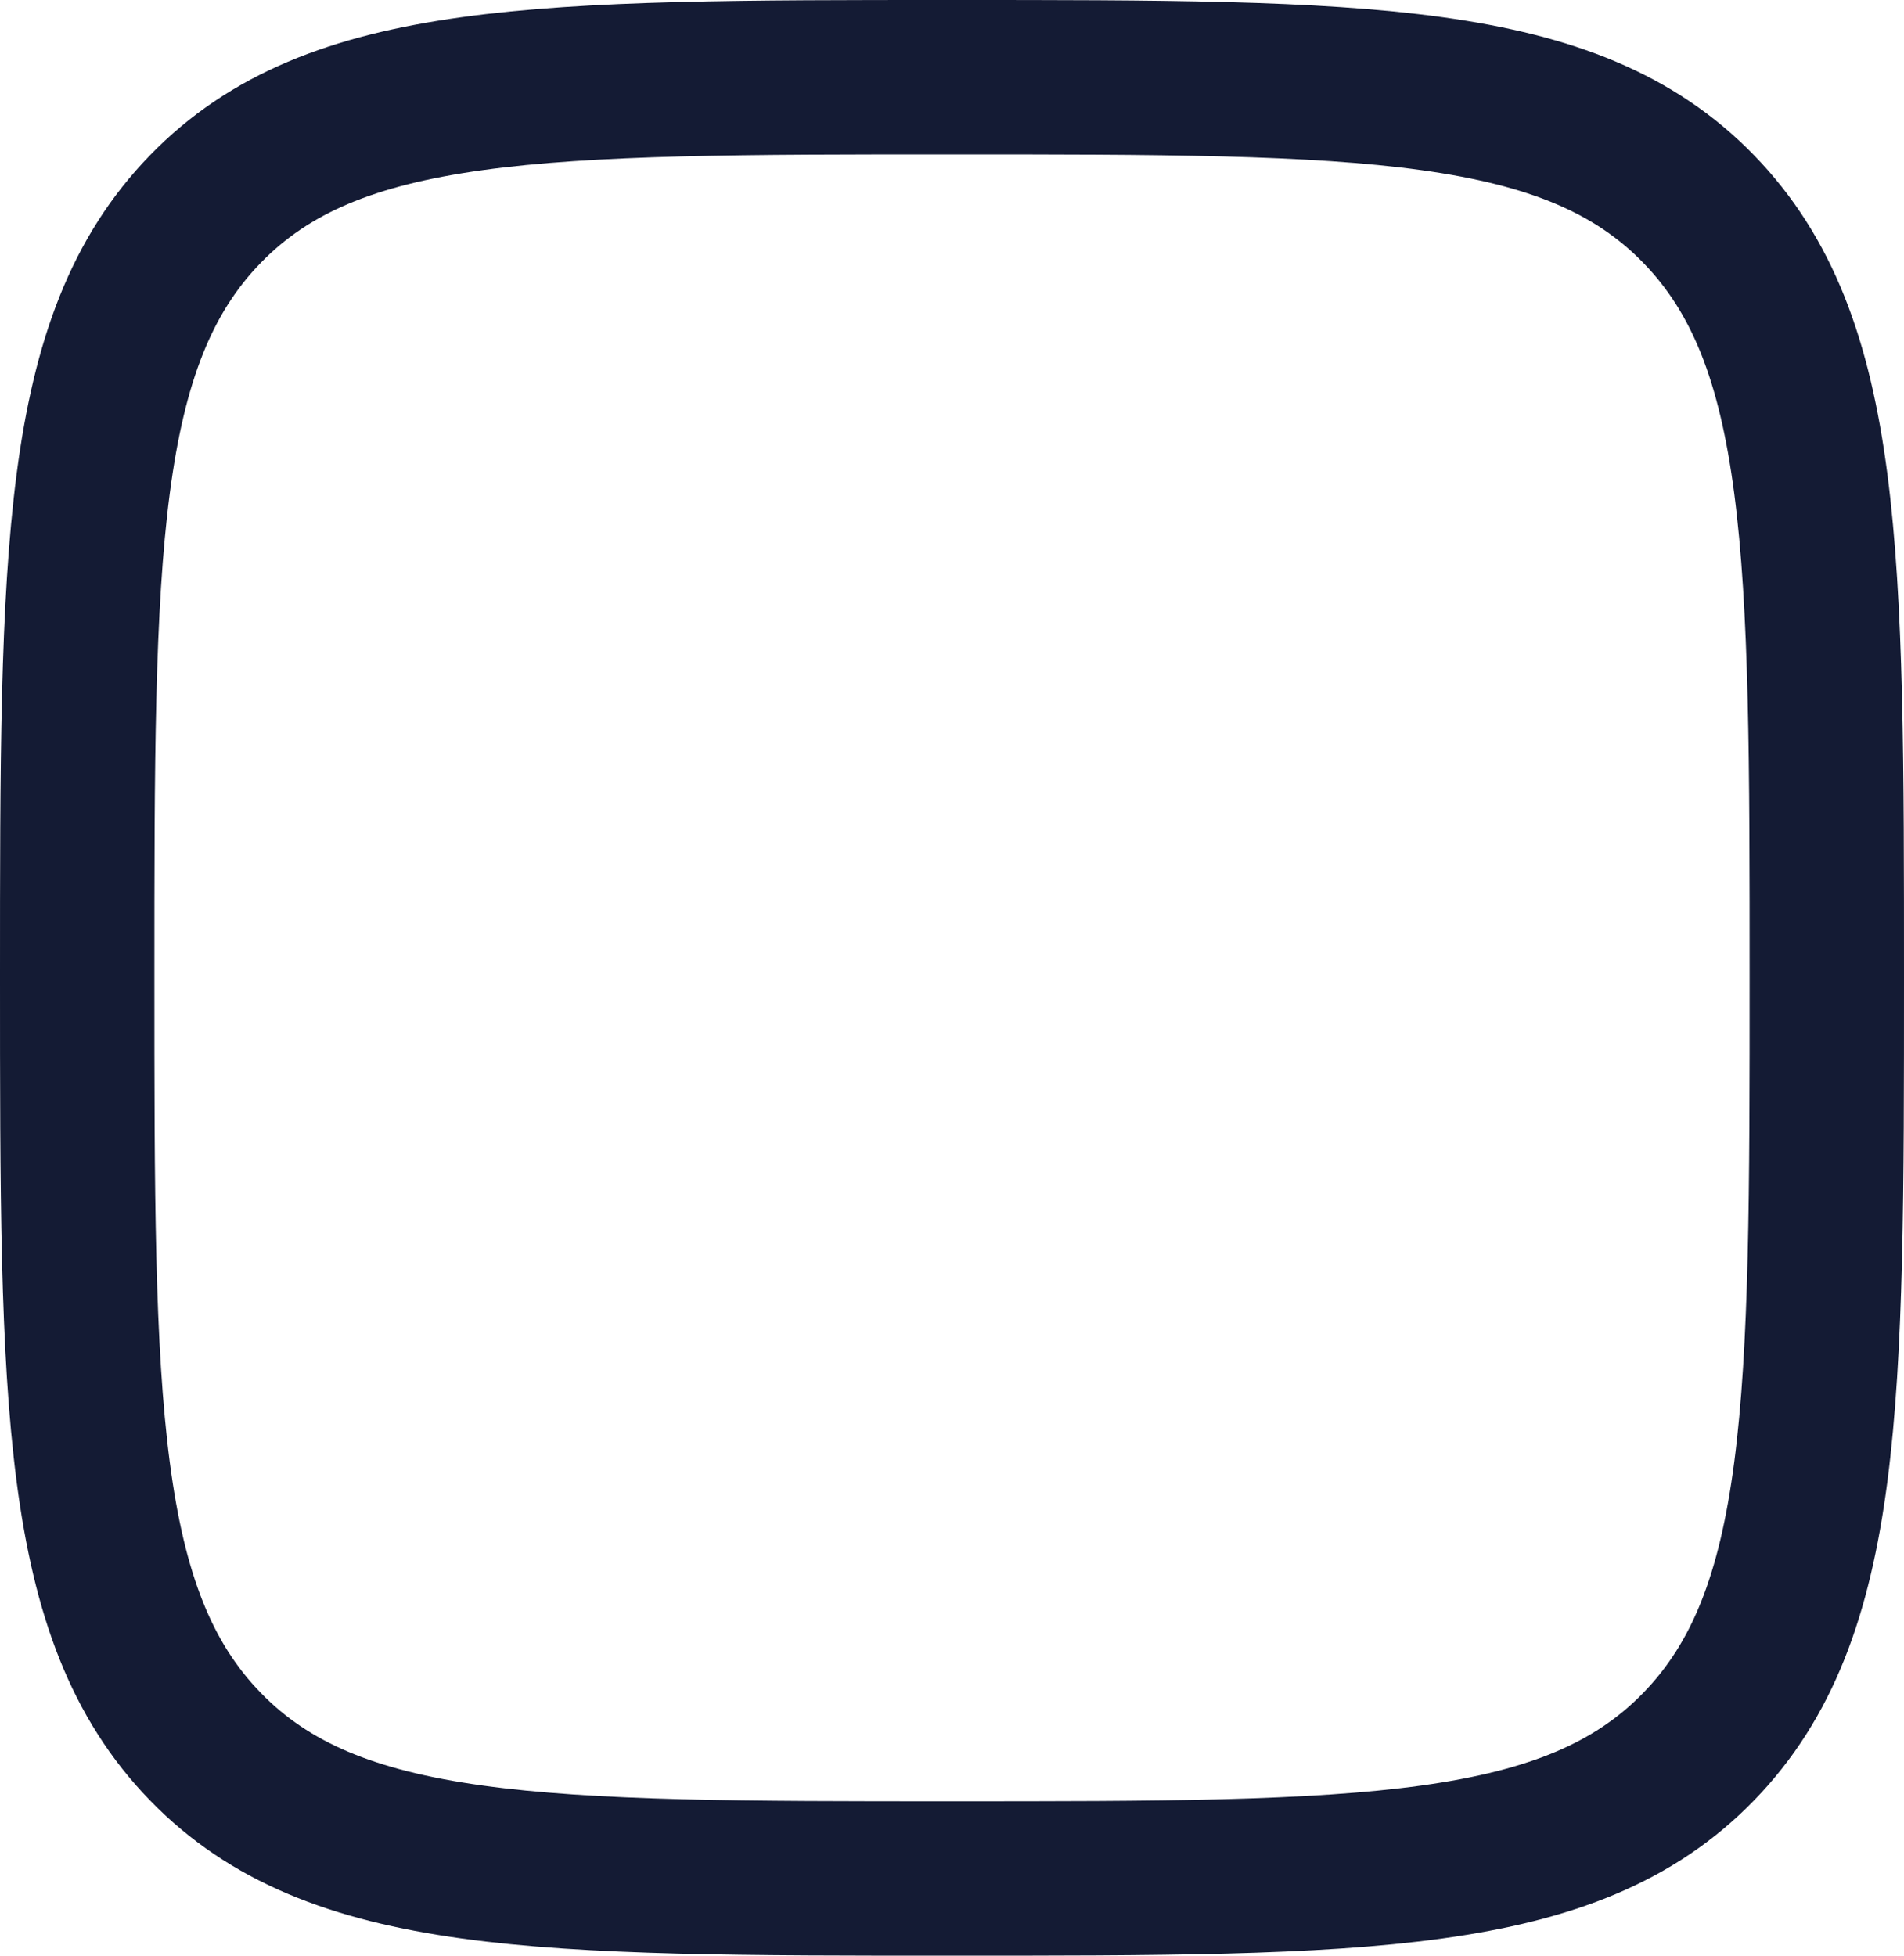 <svg width="37" height="38" viewBox="0 0 37 38" fill="none" xmlns="http://www.w3.org/2000/svg">
<path d="M1.5 19C1.5 10.75 1.5 6.626 3.99 4.063C6.479 1.5 10.486 1.5 18.5 1.5C26.514 1.5 30.521 1.5 33.011 4.063C35.5 6.626 35.5 10.75 35.5 19C35.5 27.25 35.5 31.374 33.011 33.937C30.521 36.5 26.514 36.5 18.5 36.5C10.486 36.5 6.479 36.5 3.99 33.937C1.5 31.374 1.5 27.25 1.5 19Z" stroke="#141B34" stroke-width="3" stroke-linejoin="round"/>
</svg>
